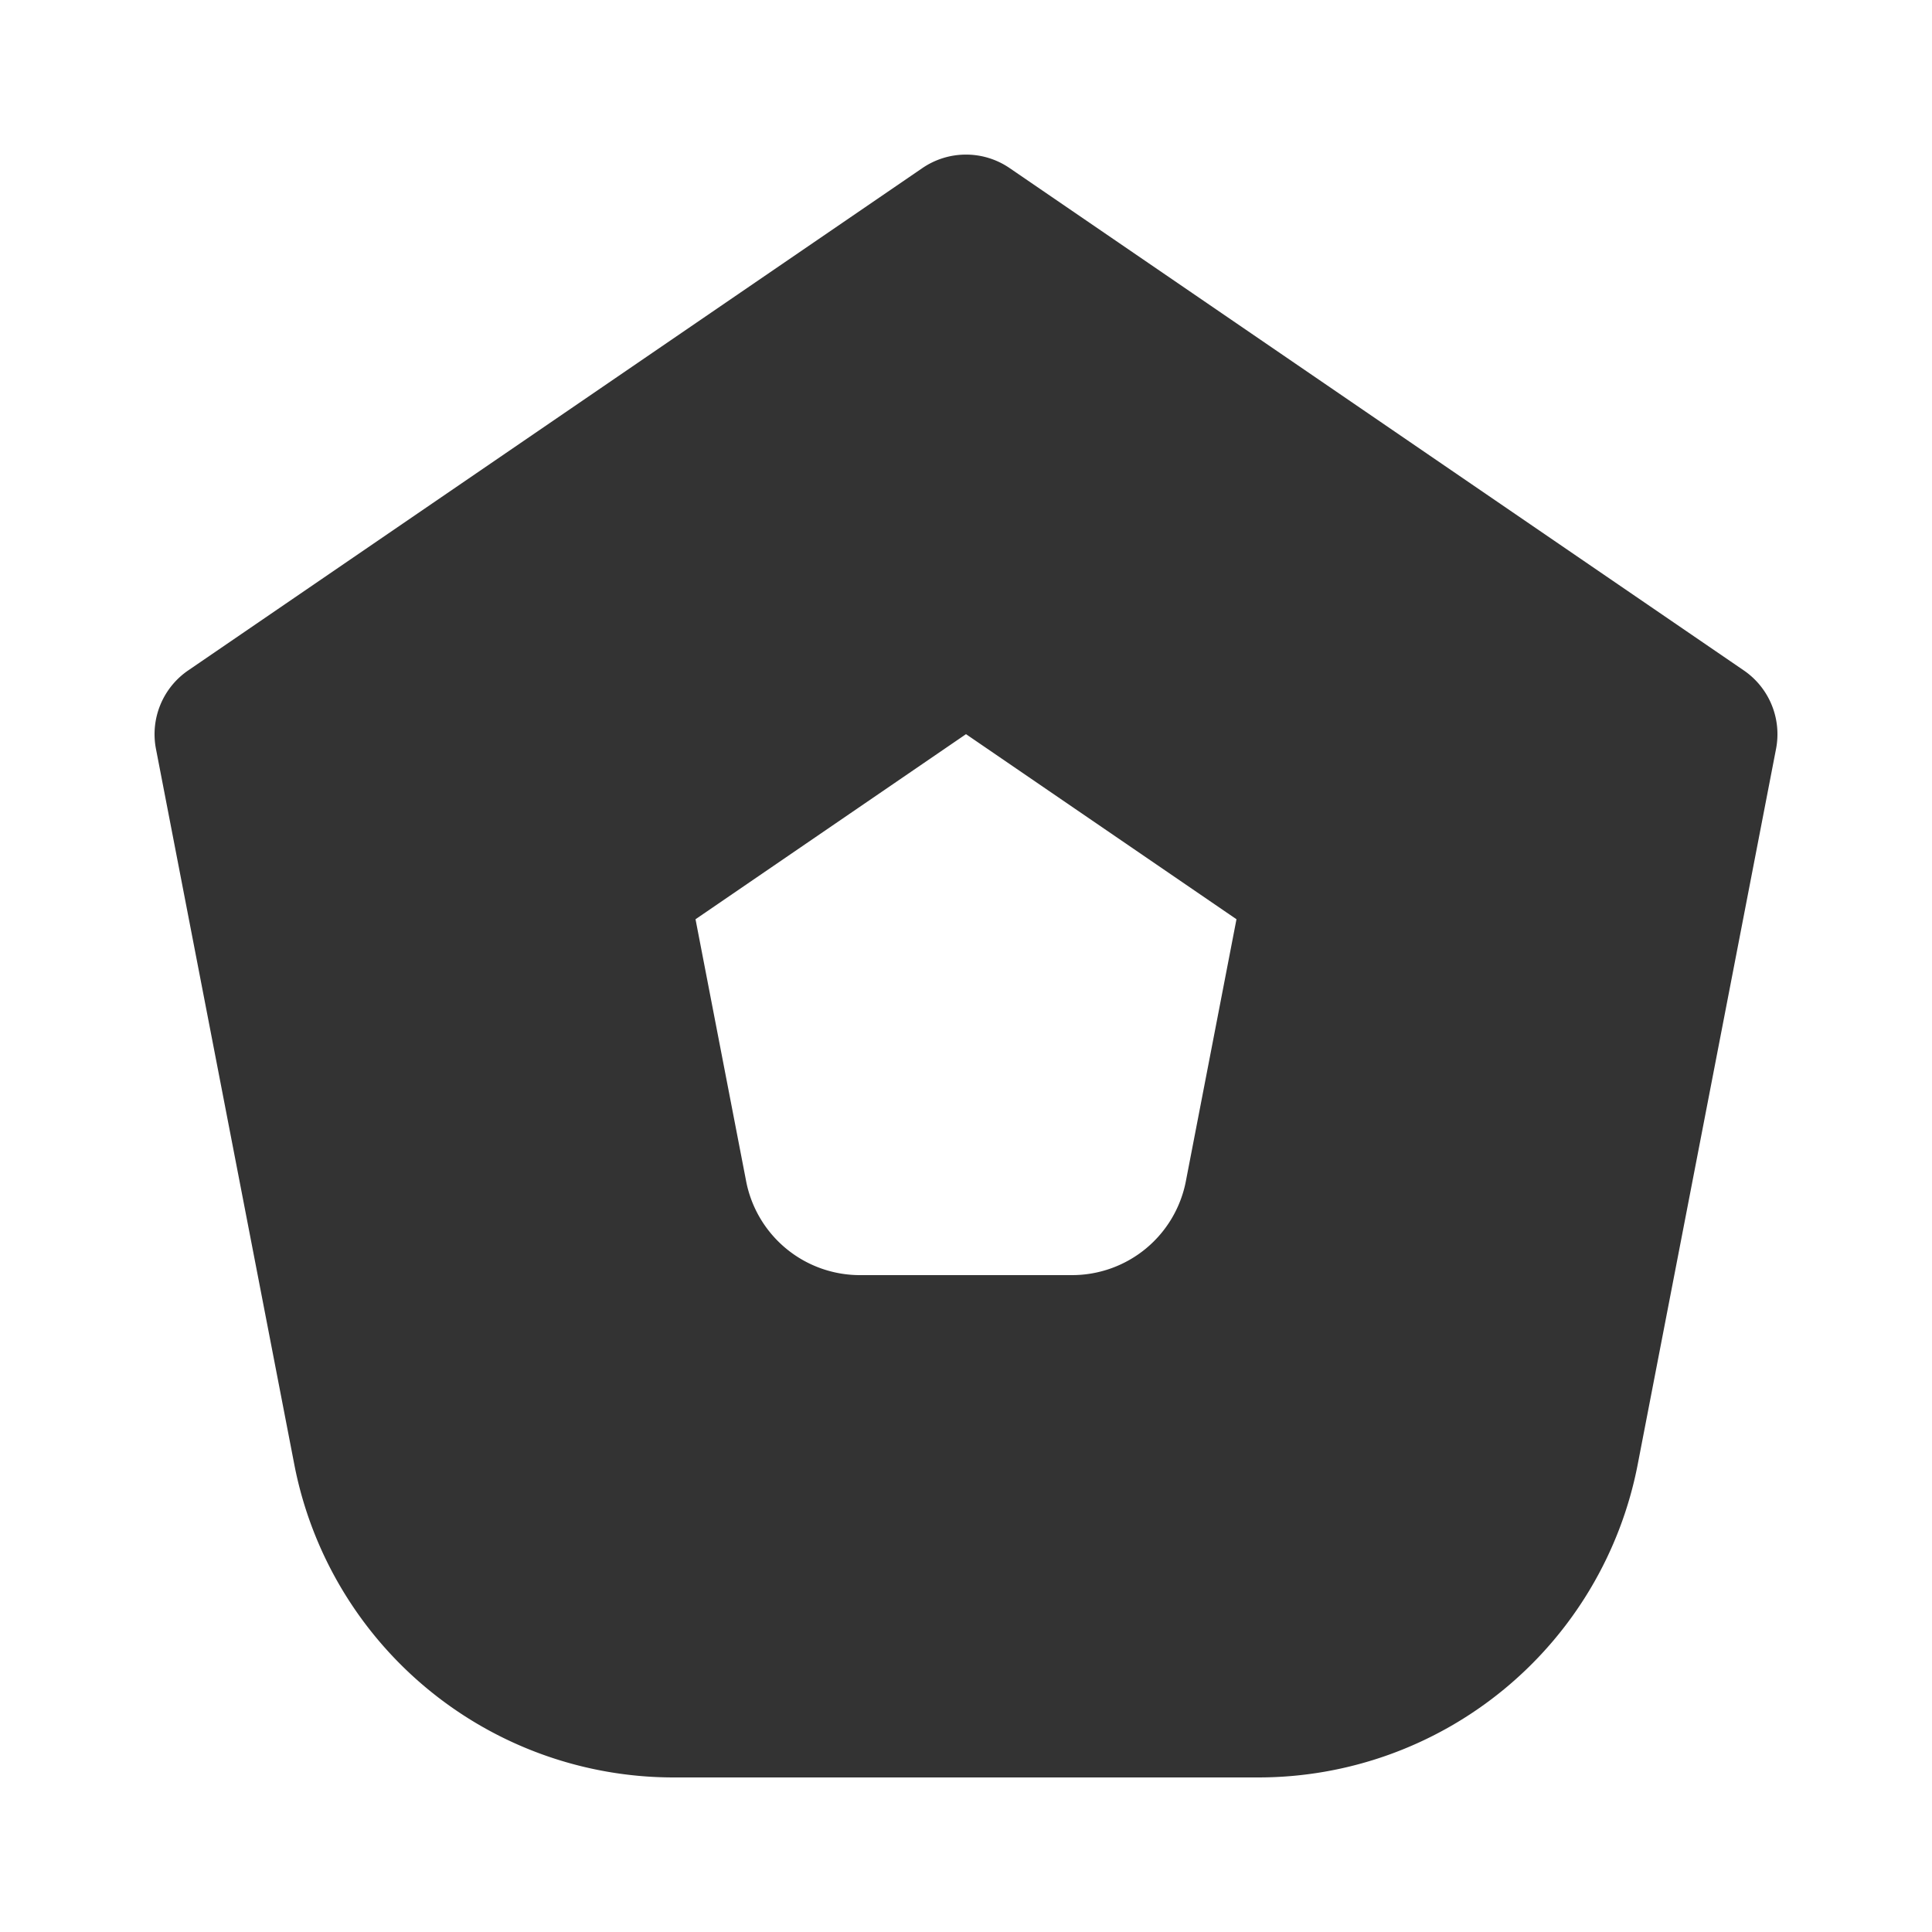 <?xml version="1.0" standalone="no"?><!DOCTYPE svg PUBLIC "-//W3C//DTD SVG 1.1//EN" "http://www.w3.org/Graphics/SVG/1.1/DTD/svg11.dtd"><svg class="icon" width="200px" height="200.00px" viewBox="0 0 1024 1024" version="1.1" xmlns="http://www.w3.org/2000/svg"><path fill="#333333" d="M941.343 396.902l-73.318 379.249A204.8 204.8 0 0 1 666.952 942.08H357.069a204.8 204.8 0 0 1-201.093-165.929L82.657 396.902a40.96 40.96 0 0 1 17.101-41.574l389.12-266.24a40.96 40.96 0 0 1 46.244 0l389.12 266.24a40.96 40.96 0 0 1 17.101 41.574zM655.36 487.219L512 389.12l-143.36 98.099 26.829 138.854A61.44 61.44 0 0 0 455.823 675.84h112.394a61.44 61.44 0 0 0 60.314-49.766L655.36 487.219z" /></svg>